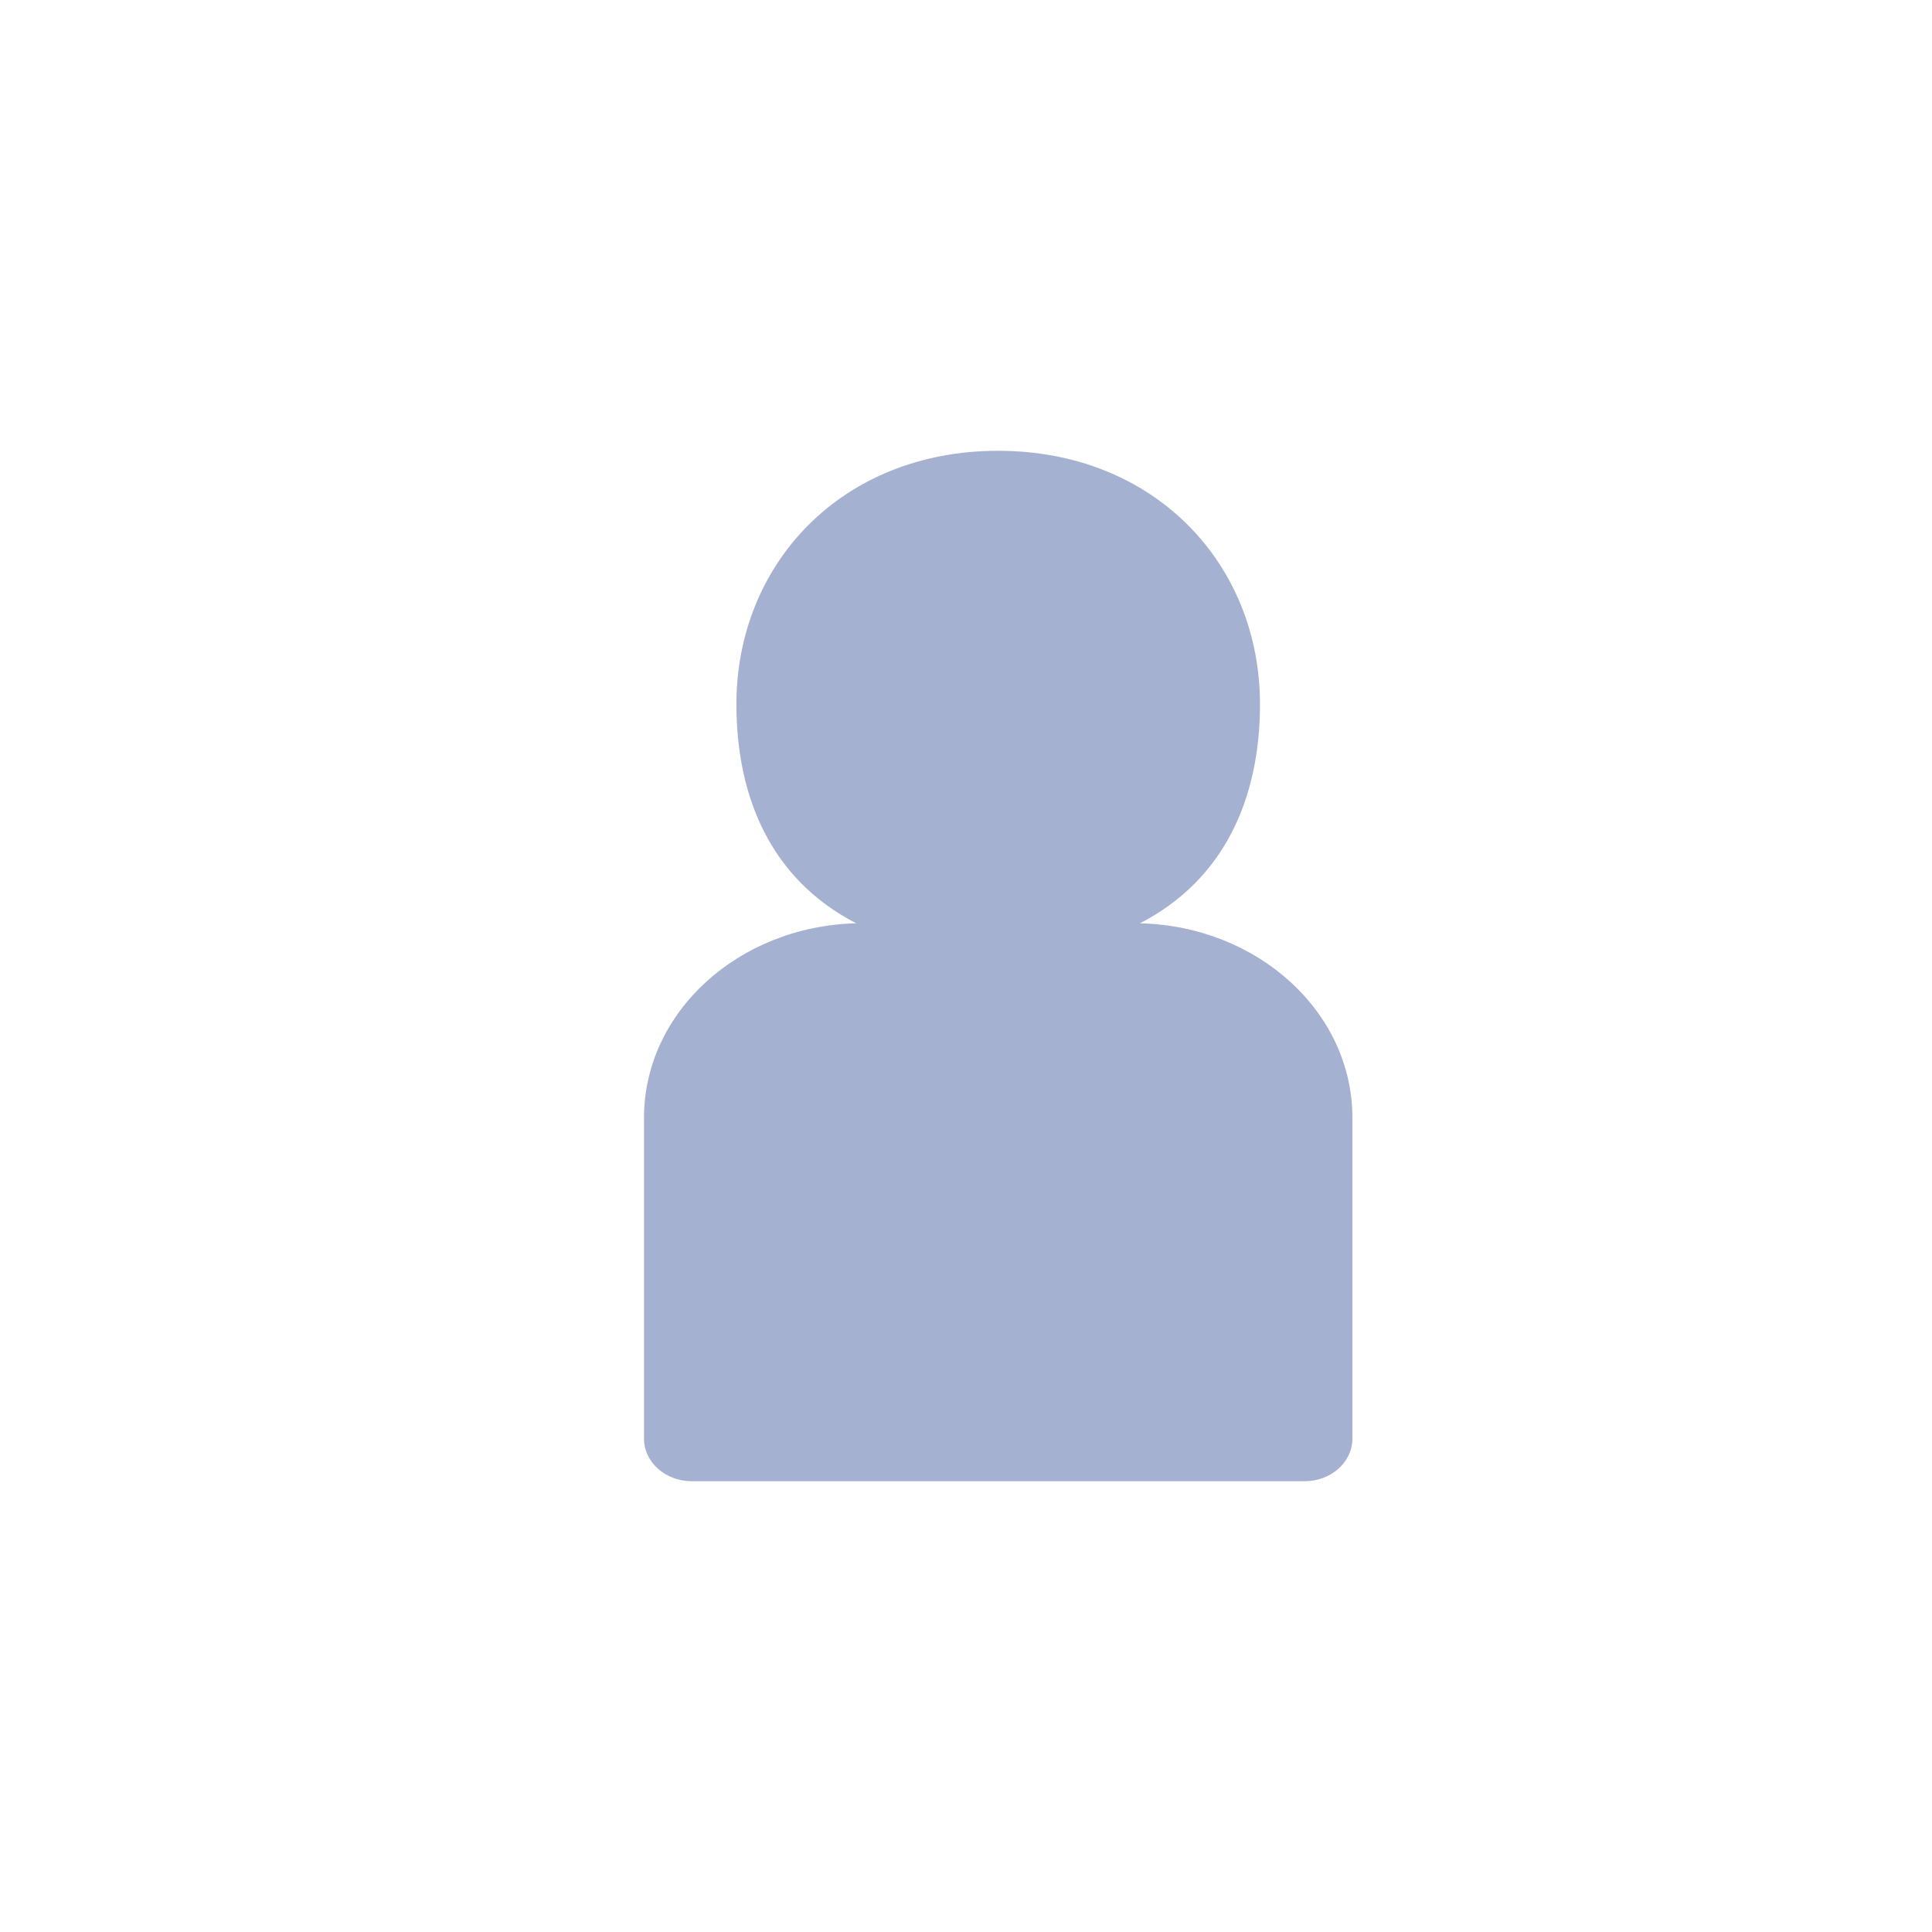 <svg width="30" height="30" viewBox="0 0 30 30" fill="none" xmlns="http://www.w3.org/2000/svg">
<g id="Account circle">
<path id="Vector" d="M17.701 14.337C19.017 13.658 19.565 12.388 19.565 10.934C19.565 8.761 17.933 7 15.498 7C13.063 7 11.435 8.761 11.435 10.934C11.435 12.39 11.979 13.658 13.295 14.337C11.466 14.382 10 15.717 10 17.358V22.339C10 22.703 10.331 23 10.741 23H20.259C20.667 23 21 22.705 21 22.339V17.358C21 15.715 19.534 14.382 17.705 14.337H17.701Z" fill="#A5B1D1"/>
</g>
</svg>
